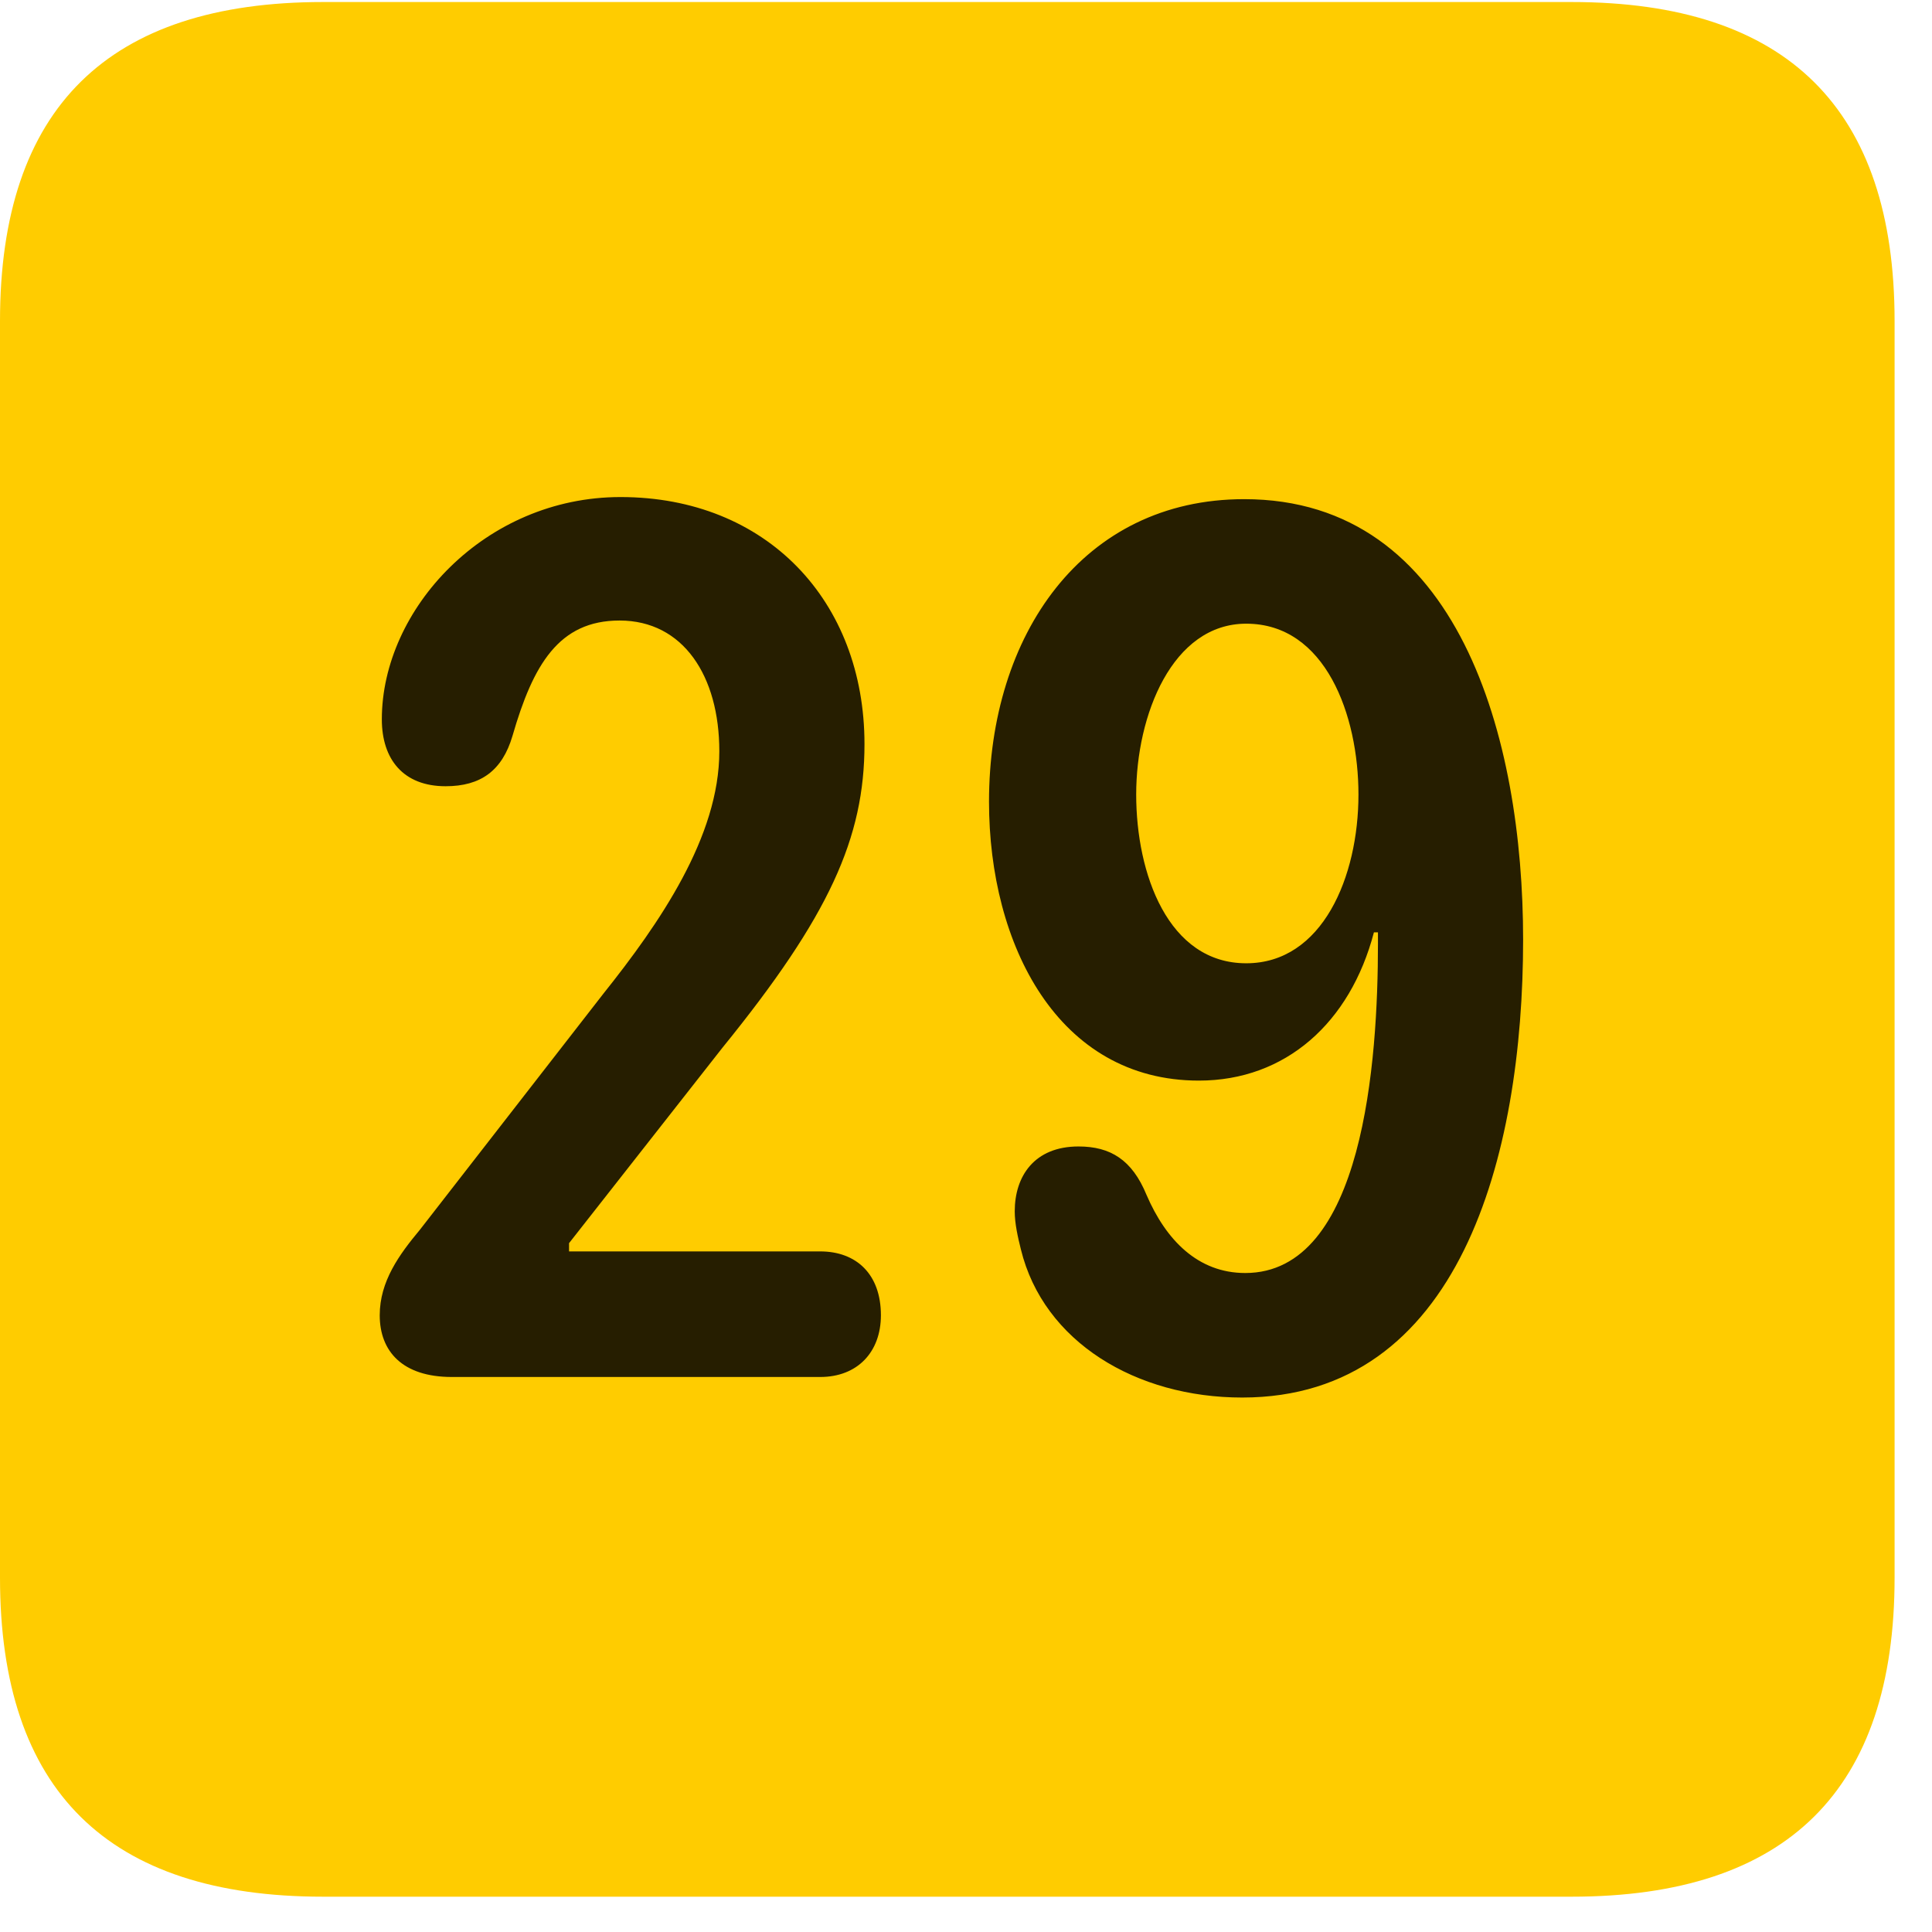 <svg width="22" height="22" viewBox="0 0 22 22" fill="none" xmlns="http://www.w3.org/2000/svg">
<path d="M3.68 21.598H17.895C20.355 21.598 21.574 20.379 21.574 17.965V3.656C21.574 1.242 20.355 0.023 17.895 0.023H3.68C1.23 0.023 0 1.23 0 3.656V17.965C0 20.391 1.23 21.598 3.68 21.598Z" fill="#FFCC00"/>
<path d="M5.145 15.68C4.582 15.68 4.324 15.387 4.324 14.977C4.324 14.59 4.547 14.285 4.781 14.004L6.867 11.32C7.512 10.512 8.191 9.527 8.191 8.555C8.191 7.699 7.781 7.066 7.055 7.066C6.363 7.066 6.07 7.57 5.836 8.379C5.719 8.777 5.473 8.953 5.074 8.953C4.594 8.953 4.348 8.648 4.348 8.191C4.348 6.938 5.52 5.66 7.066 5.66C8.73 5.66 9.844 6.844 9.844 8.473C9.844 9.539 9.445 10.43 8.227 11.93L6.48 14.156V14.25H9.34C9.75 14.25 10.031 14.508 10.031 14.977C10.031 15.398 9.762 15.68 9.34 15.68H5.145ZM13.652 12.305C12.047 12.305 11.262 10.758 11.262 9.129C11.262 7.23 12.328 5.684 14.168 5.684C16.617 5.684 17.344 8.414 17.344 10.699C17.344 13.172 16.617 15.914 14.145 15.914C12.938 15.914 11.883 15.281 11.625 14.227C11.59 14.086 11.555 13.934 11.555 13.793C11.555 13.395 11.777 13.055 12.281 13.055C12.645 13.055 12.891 13.207 13.055 13.605C13.277 14.121 13.641 14.496 14.18 14.496C15.527 14.496 15.691 12.082 15.691 10.746C15.691 10.711 15.691 10.664 15.691 10.617H15.645C15.375 11.648 14.637 12.305 13.652 12.305ZM14.191 10.969C15.059 10.969 15.469 9.984 15.469 9.047C15.469 8.145 15.094 7.102 14.191 7.102C13.348 7.102 12.938 8.145 12.938 9.047C12.938 9.949 13.301 10.969 14.191 10.969Z" fill="black" fill-opacity="0.85"/>
</svg>
